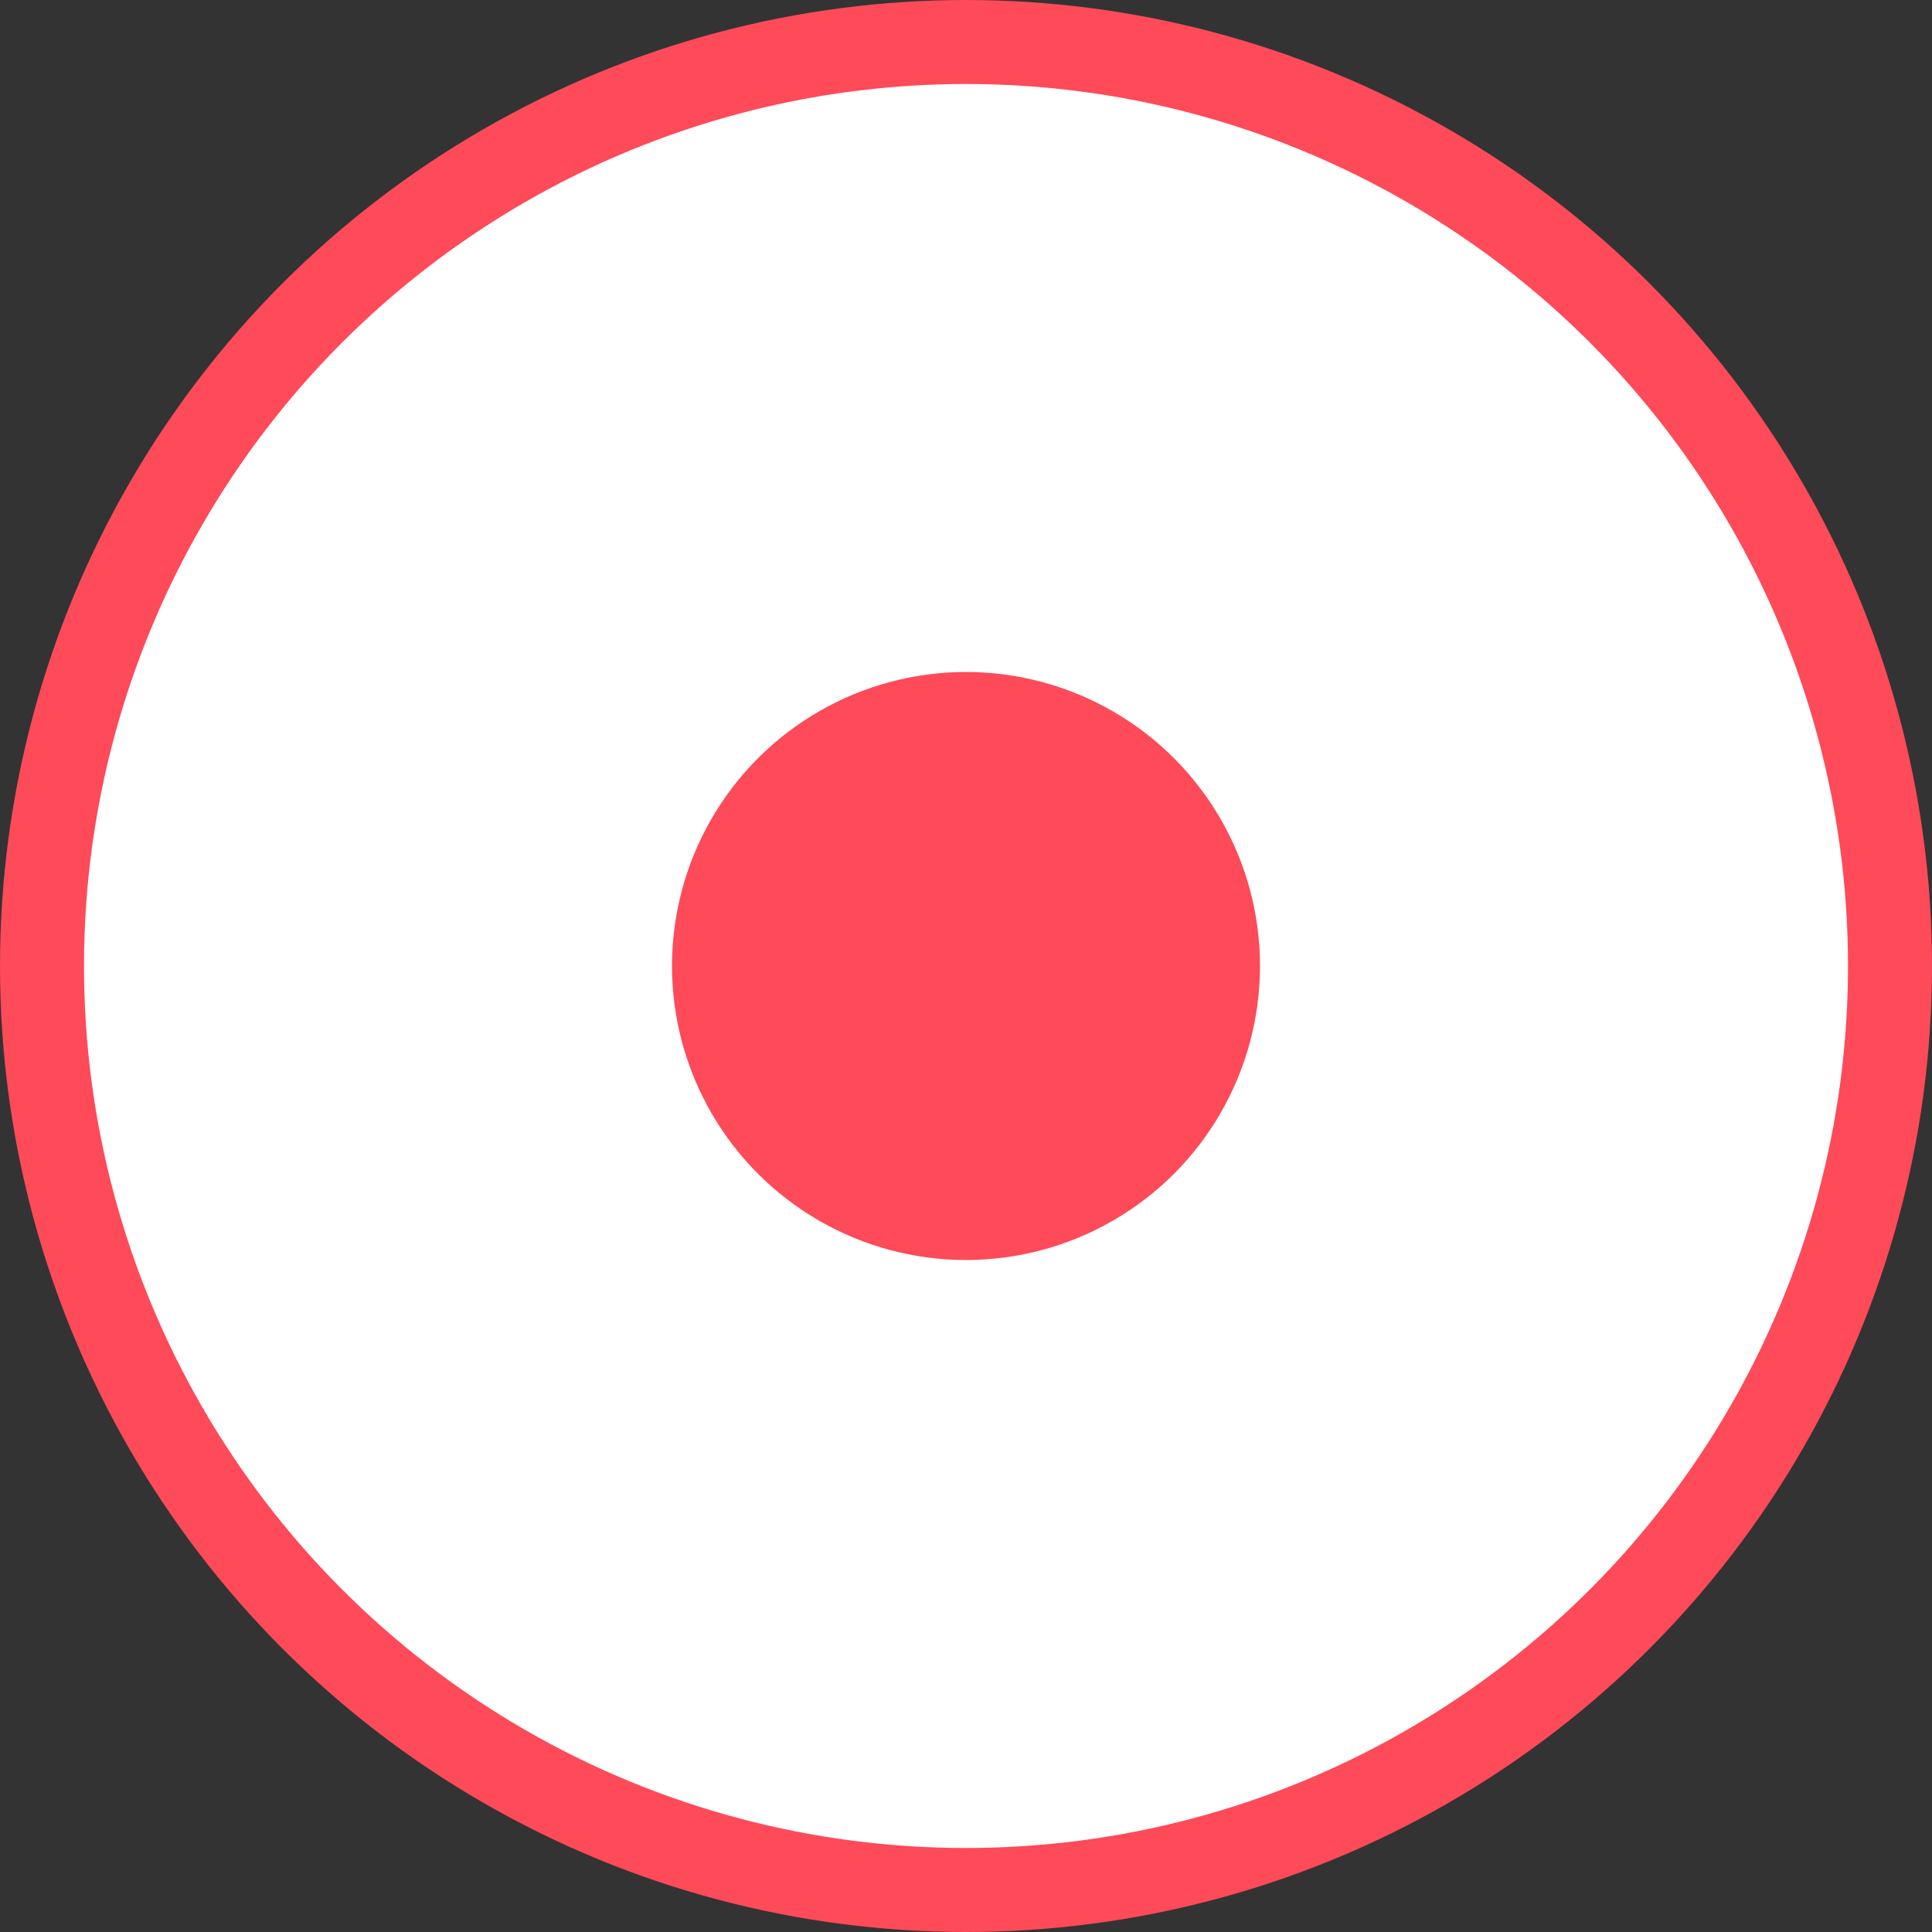 <svg width="23" height="23" fill="none" xmlns="http://www.w3.org/2000/svg"><rect width="100%" height="100%" fill="#333333" stroke="none"/><circle cx="11.5" cy="11.5" r="11" fill="#fff" stroke="#FE4A59"/><circle cx="11.5" cy="11.5" r="3.5" fill="#FE4A59"/></svg>